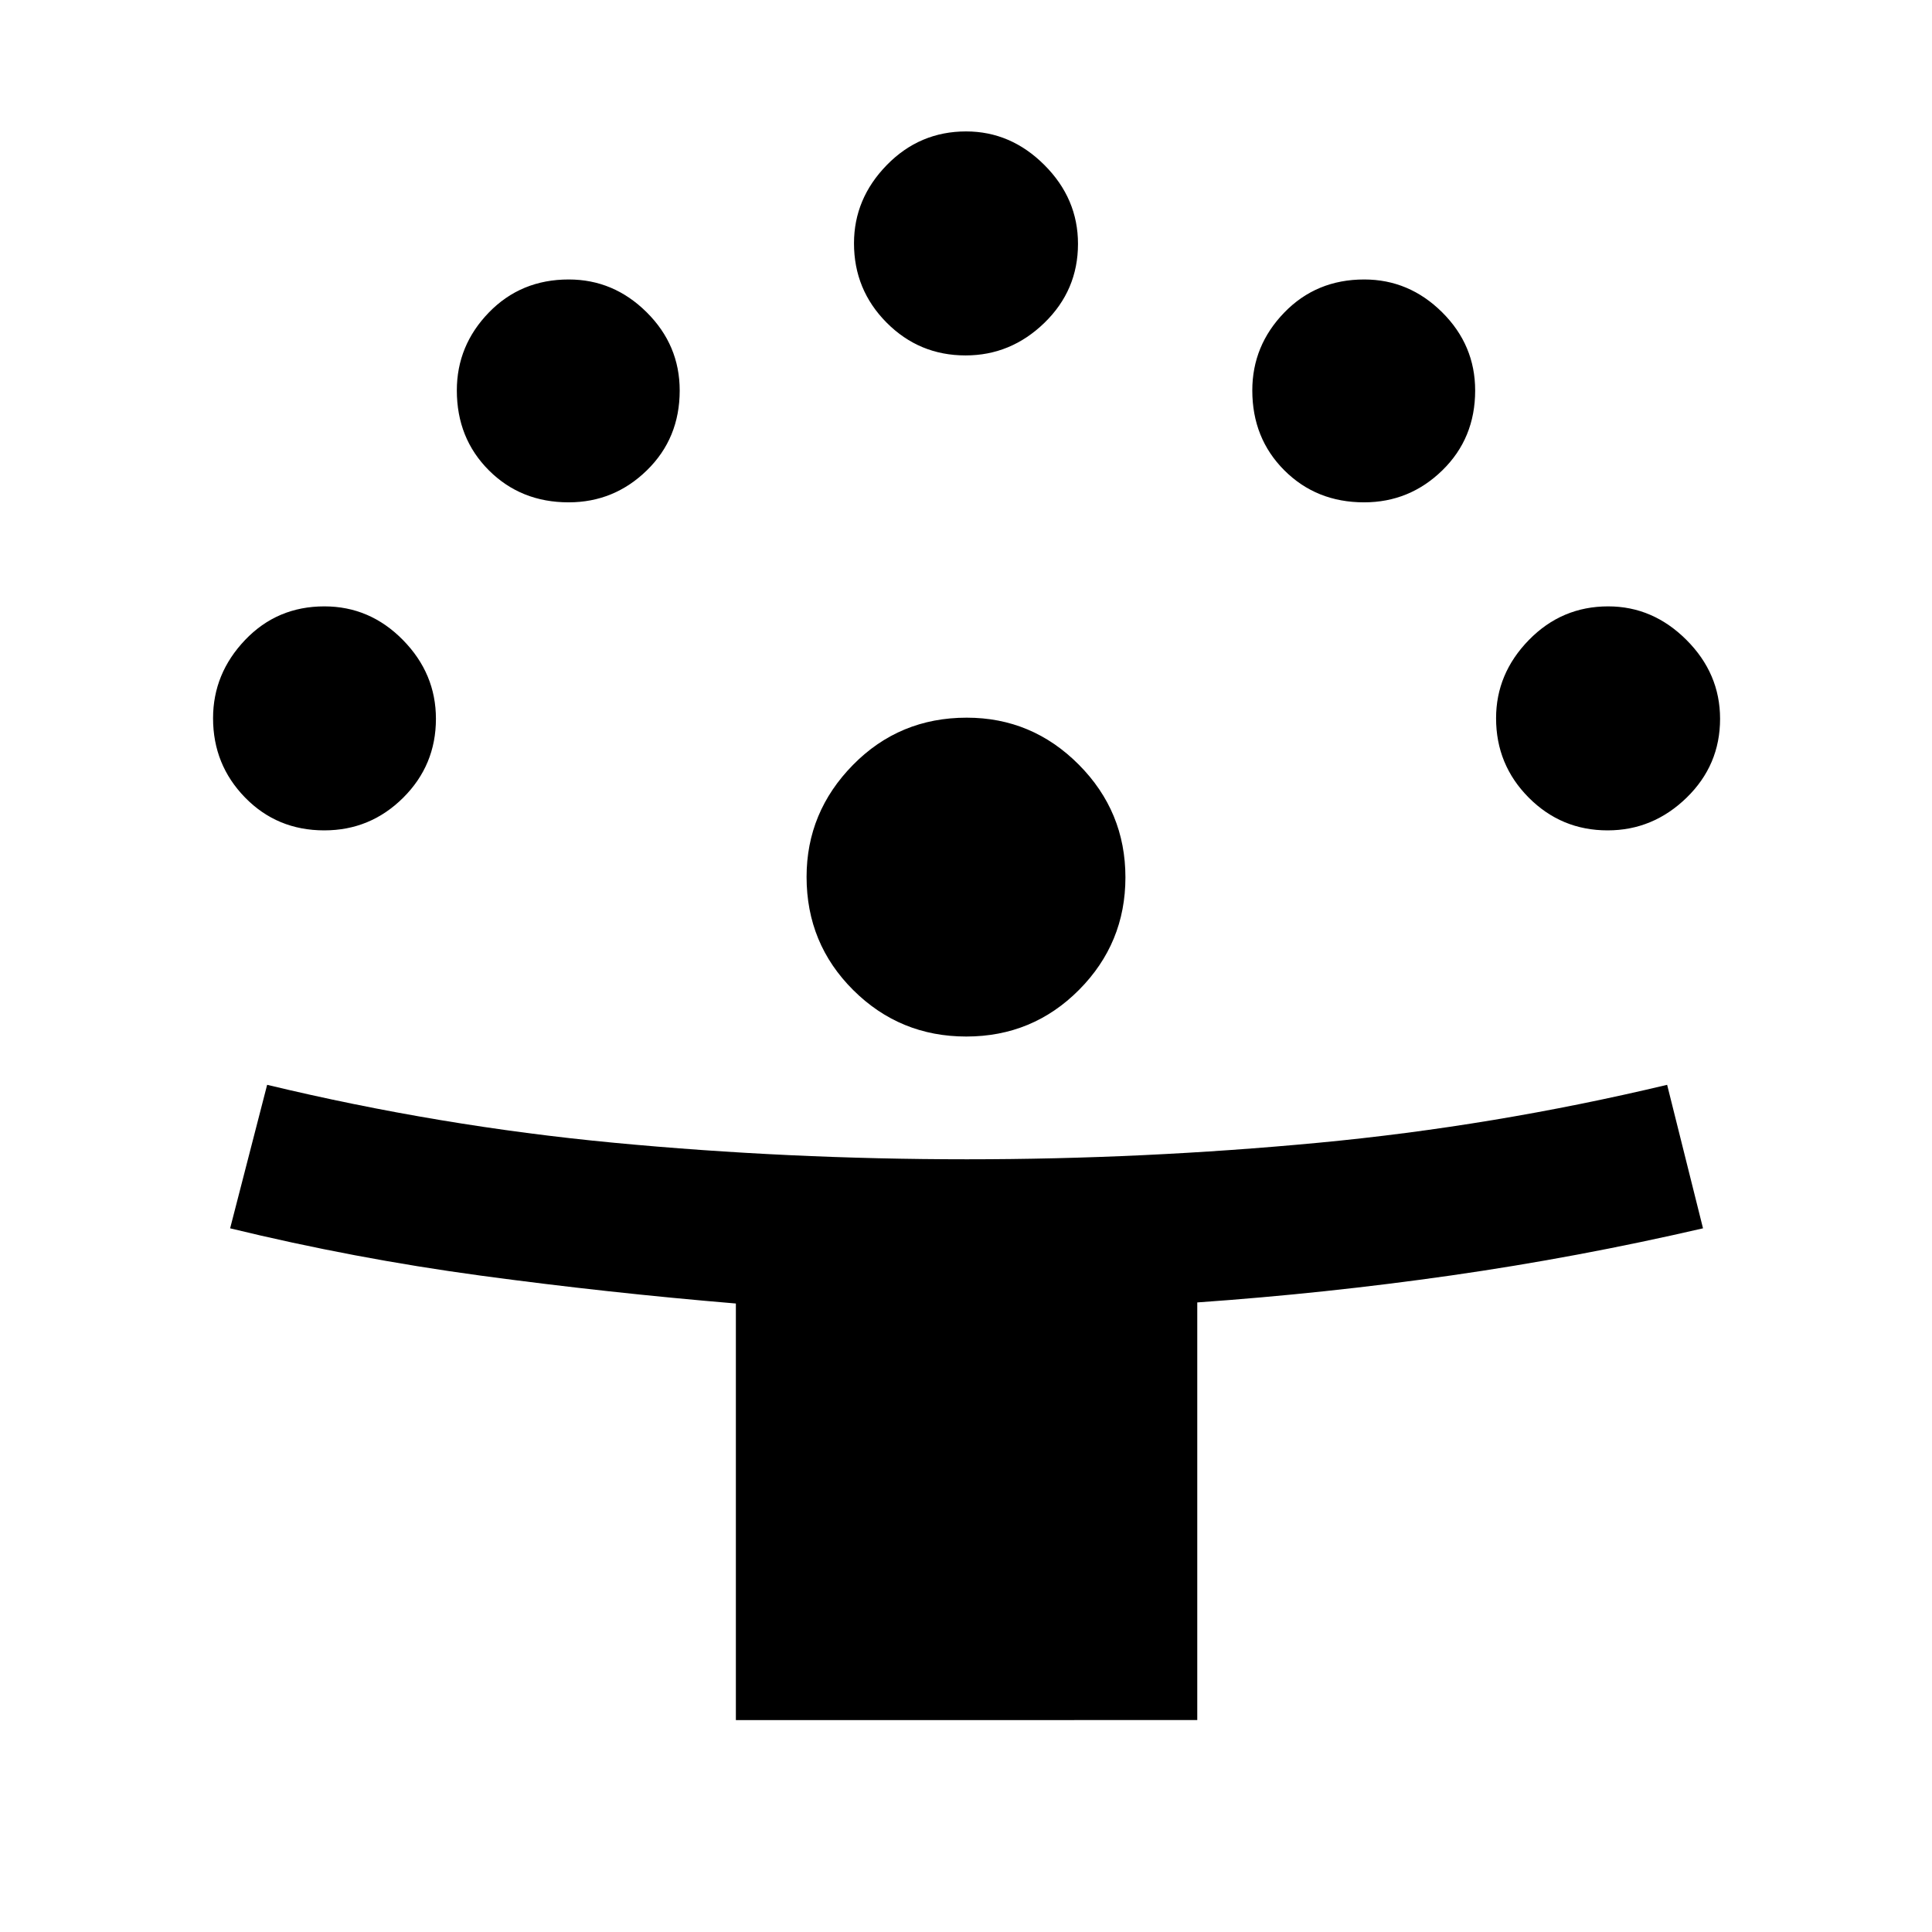<svg xmlns="http://www.w3.org/2000/svg" width="48" height="48" viewBox="0 -960 960 960"><path d="M365.652-105.304v-206.989q-64-5.358-126.811-13.858-62.811-8.5-124.493-23.5l18.391-71.305q85.565 20.565 172.265 28.783 86.699 8.217 175.438 8.217 87.72 0 174.706-8.217 86.987-8.218 173.243-28.783l17.827 71.305q-62.435 14.435-124.958 23.387-62.523 8.953-126.347 13.434v207.526H365.652ZM480.14-444.956q-32.966 0-56.162-23.068-23.196-23.068-23.196-56.245 0-32.2 23.068-55.661 23.069-23.461 56.514-23.461 32.462 0 55.658 23.308 23.196 23.308 23.196 56.038 0 32.697-23.043 55.893-23.043 23.196-56.035 23.196ZM161.135-547.39q-23.44 0-39.353-16.309T105.869-603.1q0-22.204 15.913-38.899 15.913-16.696 39.409-16.696 22.591 0 39.004 16.683 16.414 16.683 16.414 39.186 0 23.044-16.296 39.24-16.295 16.196-39.178 16.196Zm637.693 0q-23.045 0-39.241-16.309-16.196-16.309-16.196-39.401 0-22.204 16.309-38.899 16.309-16.696 39.401-16.696 22.204 0 38.9 16.683 16.695 16.683 16.695 39.186 0 23.044-16.683 39.24t-39.185 16.196ZM282.554-710.391q-23.728 0-39.642-15.913-15.913-15.913-15.913-39.697 0-22.303 15.913-38.716 15.914-16.413 39.697-16.413 22.304 0 38.717 16.295t16.413 38.89q0 23.728-16.295 39.641-16.296 15.913-38.89 15.913Zm395.261 0q-23.728 0-39.641-15.913-15.913-15.913-15.913-39.697 0-22.303 15.913-38.716t39.697-16.413q22.303 0 38.717 16.295 16.413 16.295 16.413 38.89 0 23.728-16.296 39.641-16.295 15.913-38.89 15.913Zm-198.031-73q-23.045 0-39.241-16.309-16.195-16.309-16.195-39.401 0-22.204 16.308-38.9 16.309-16.695 39.401-16.695 22.204 0 38.9 16.683 16.695 16.683 16.695 39.185 0 23.045-16.683 39.241-16.683 16.196-39.185 16.196Z"/></svg>